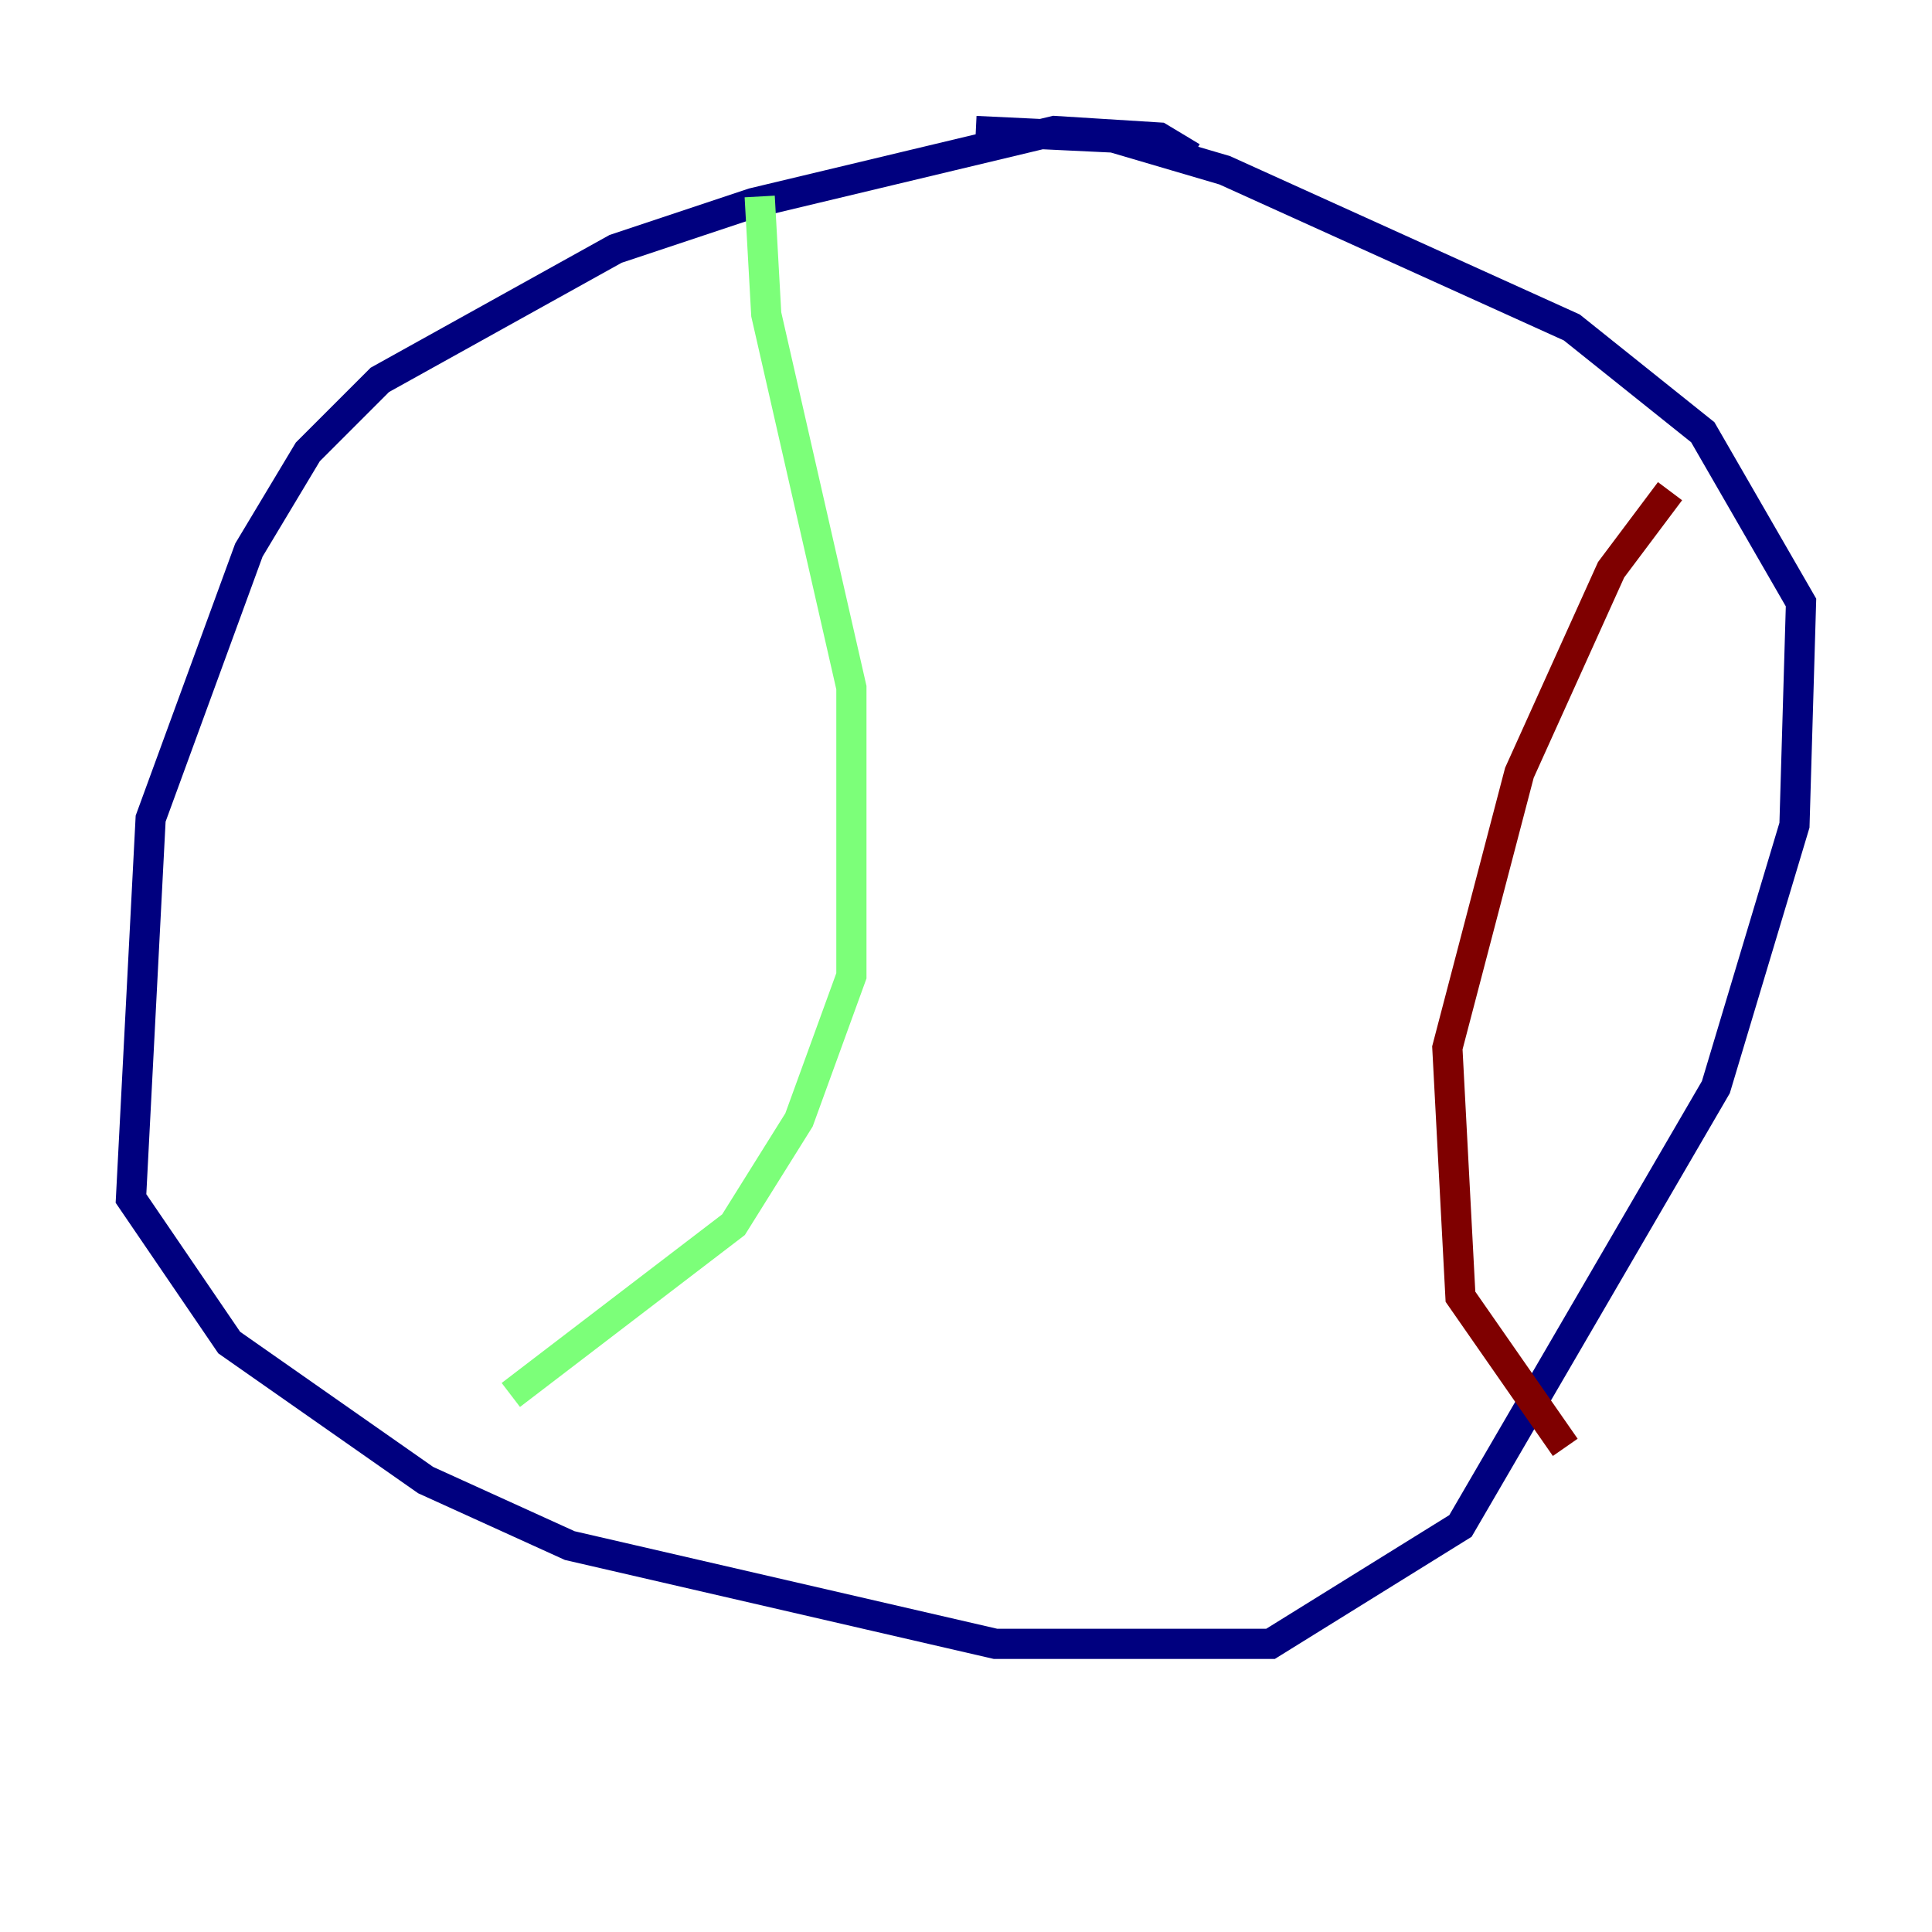 <?xml version="1.0" encoding="utf-8" ?>
<svg baseProfile="tiny" height="128" version="1.2" viewBox="0,0,128,128" width="128" xmlns="http://www.w3.org/2000/svg" xmlns:ev="http://www.w3.org/2001/xml-events" xmlns:xlink="http://www.w3.org/1999/xlink"><defs /><polyline fill="none" points="78.969,10.414 76.8,9.112 69.858,8.678 49.898,13.451 40.786,16.488 25.166,25.166 20.393,29.939 16.488,36.447 9.98,54.237 8.678,79.403 15.186,88.949 28.203,98.061 37.749,102.4 65.953,108.909 84.176,108.909 96.759,101.098 113.681,72.027 118.888,54.671 119.322,39.919 112.814,28.637 104.136,21.695 81.139,11.281 73.763,9.112 64.651,8.678" stroke="#00007f" stroke-width="2" /><polyline fill="none" points="50.332,13.017 50.766,20.827 56.407,45.559 56.407,64.651 52.936,74.197 48.597,81.139 33.844,92.42" stroke="#7cff79" stroke-width="2" /><polyline fill="none" points="110.644,32.542 106.739,37.749 100.664,51.2 95.891,69.424 96.759,85.912 103.702,95.891" stroke="#7f0000" stroke-width="2" /></svg>